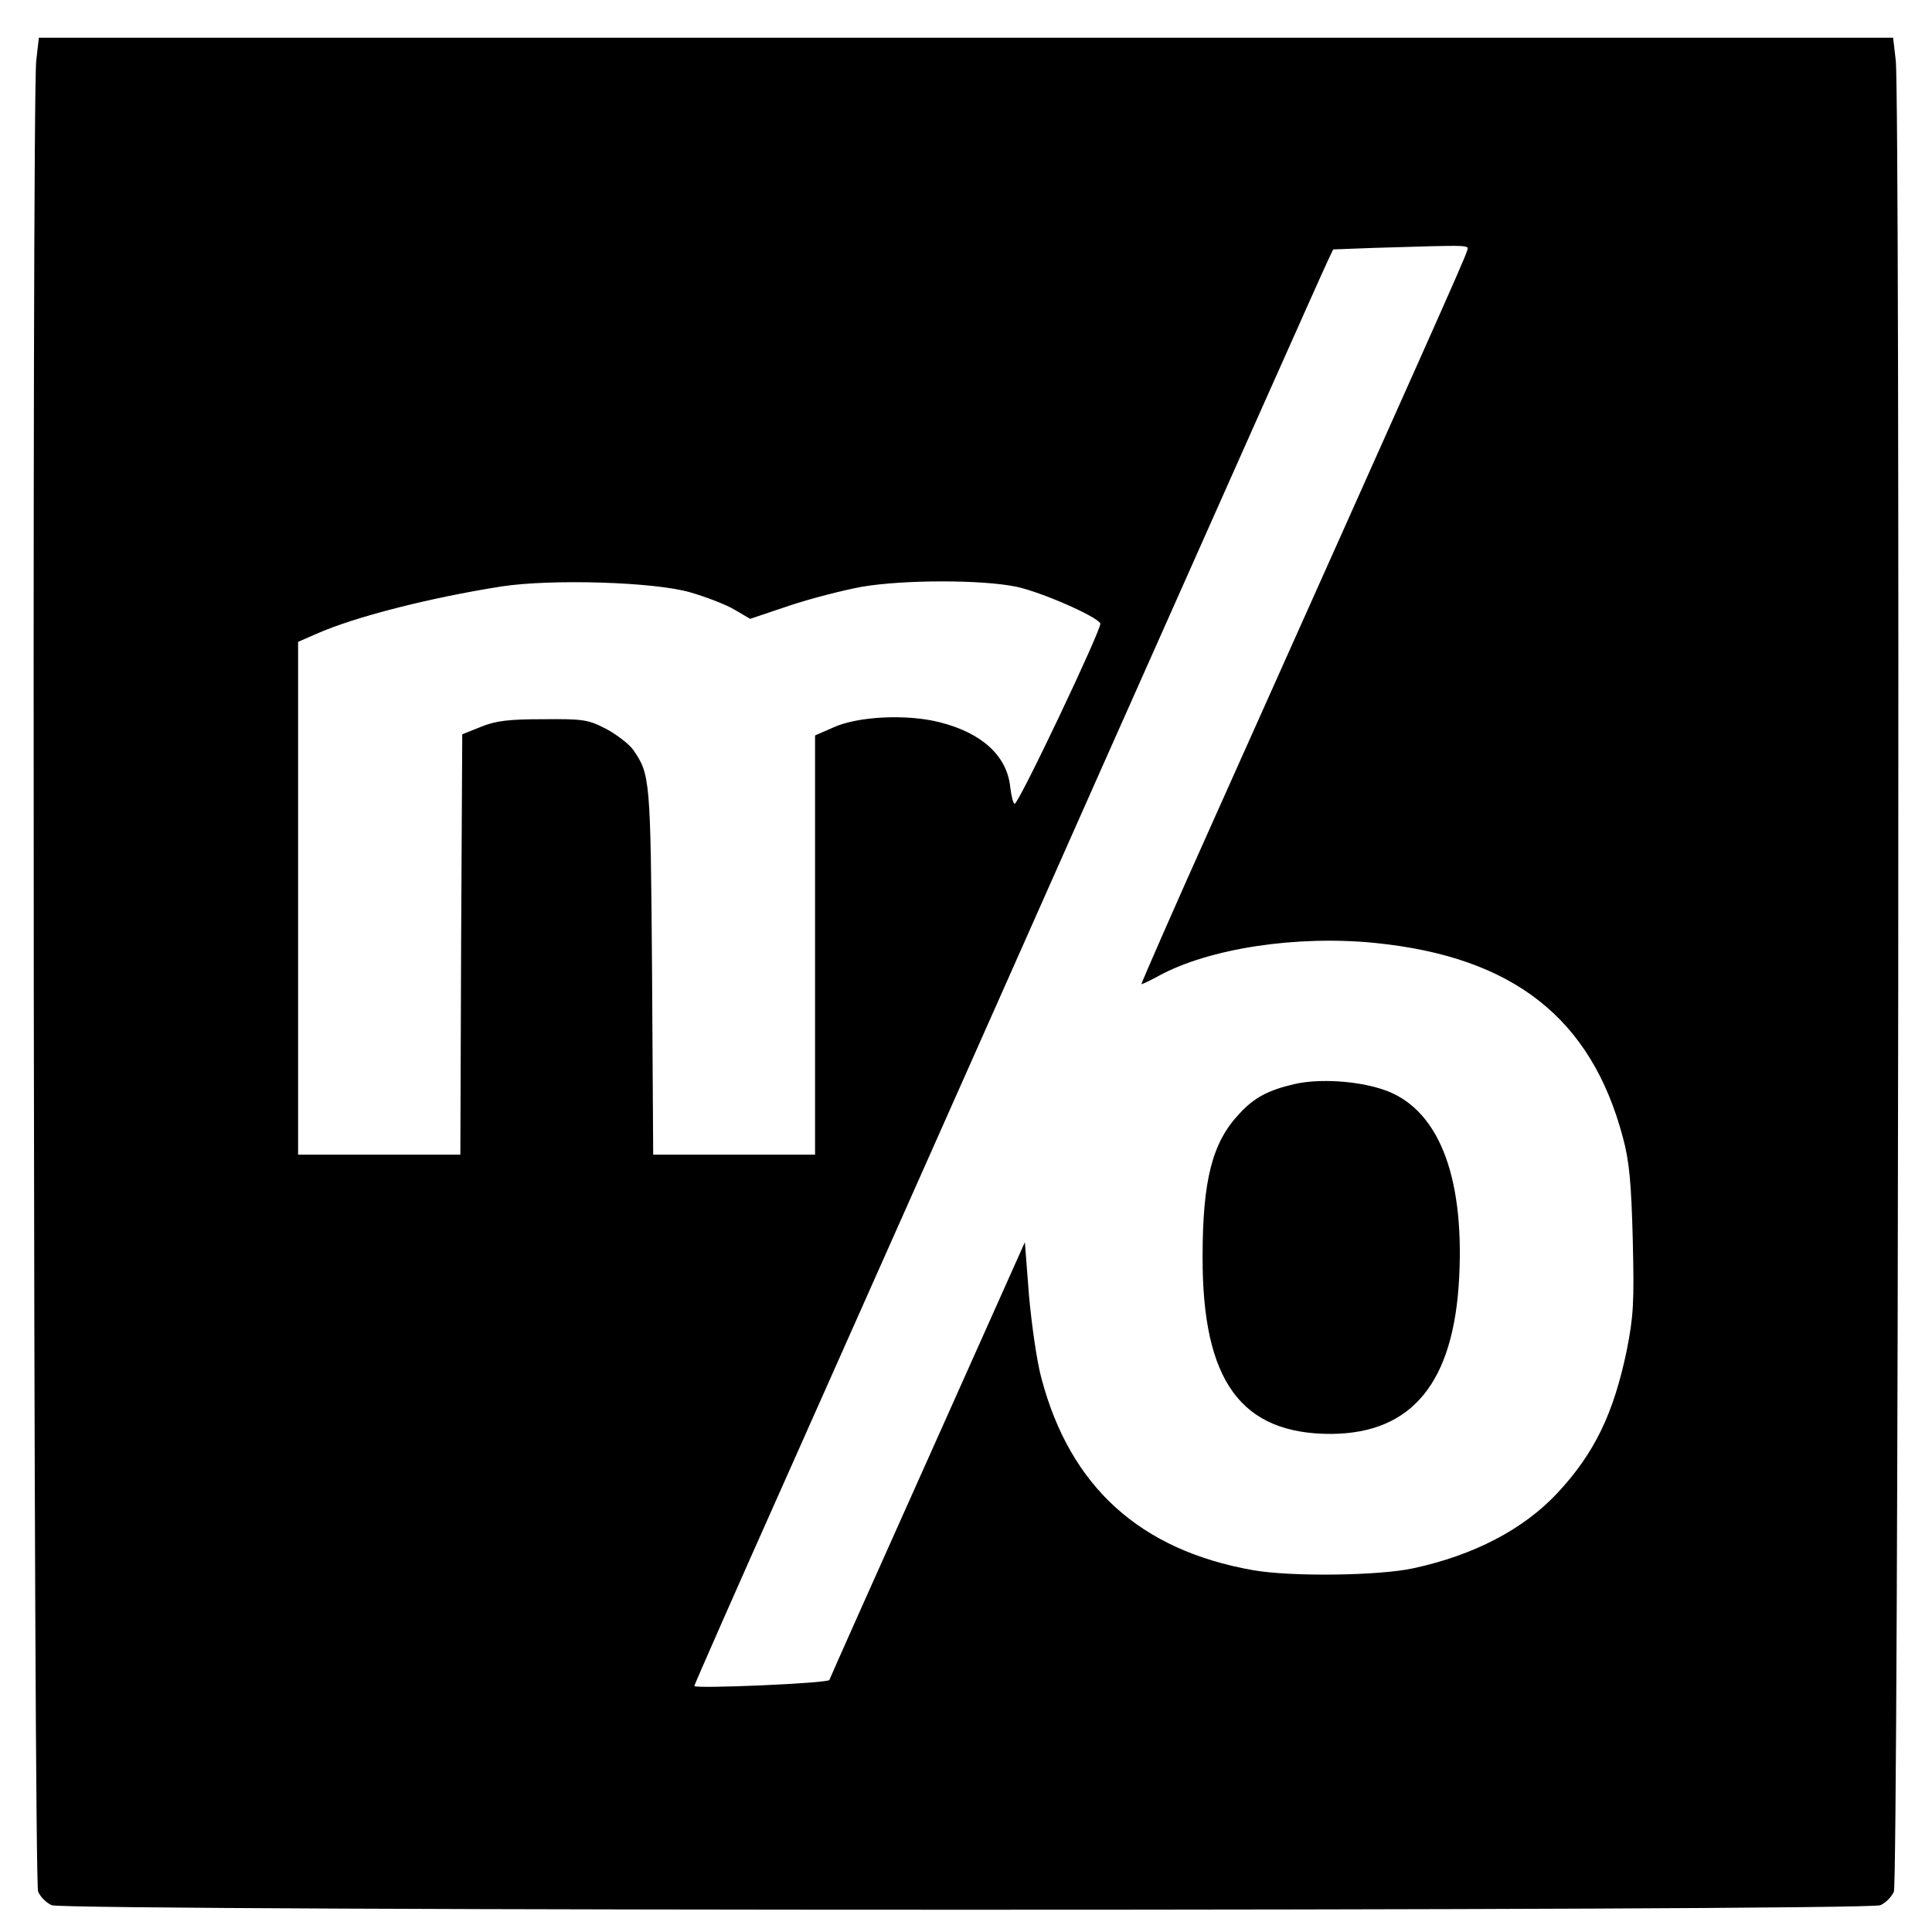 <?xml version="1.0" standalone="no"?>
<!DOCTYPE svg PUBLIC "-//W3C//DTD SVG 20010904//EN"
 "http://www.w3.org/TR/2001/REC-SVG-20010904/DTD/svg10.dtd">
<svg version="1.0" xmlns="http://www.w3.org/2000/svg"
 width="512pt" height="512pt" viewBox="0 0 512 512"
 preserveAspectRatio="xMidYMid meet">
<g transform="translate(0,512) scale(0.1,-0.1)"
fill="#000000" stroke="none">
<path d="M96 4959 c-12 -116 -7 -4826 5 -4852 6 -14 22 -30 36 -36 34 -16
4812 -16 4846 0 14 6 30 22 36 36 12 26 17 4736 5 4852 l-7 61 -2457 0 -2457
0 -7 -61z m3791 -506 c-4 -17 -122 -280 -665 -1493 -110 -245 -198 -446 -197
-448 1 -1 22 9 46 22 134 73 366 108 574 87 365 -37 572 -199 656 -516 17 -63
22 -119 26 -270 4 -168 2 -202 -16 -294 -35 -168 -86 -273 -184 -378 -90 -96
-220 -164 -381 -199 -91 -20 -325 -23 -426 -5 -299 53 -484 221 -560 508 -12
43 -26 142 -33 219 l-11 142 -258 -577 c-142 -317 -259 -579 -260 -583 -3 -9
-358 -24 -358 -16 0 3 113 260 251 569 138 310 512 1150 830 1867 319 717 587
1319 596 1337 l16 34 106 4 c273 8 254 9 248 -10z m-2057 -903 c41 -12 94 -32
117 -46 l41 -24 104 35 c57 19 143 41 192 50 112 19 319 19 410 0 65 -14 210
-77 222 -97 6 -10 -216 -478 -227 -478 -4 0 -9 21 -12 46 -9 81 -75 142 -187
170 -86 22 -217 16 -282 -14 l-48 -21 0 -555 0 -556 -214 0 -215 0 -3 488 c-4
512 -5 519 -50 585 -11 15 -43 40 -71 55 -48 25 -61 27 -167 26 -91 0 -126 -4
-165 -20 l-50 -20 -3 -557 -2 -557 -215 0 -215 0 0 680 0 679 48 21 c101 45
301 96 492 126 132 20 405 12 500 -16z"/>
<path d="M3430 2247 c-69 -16 -107 -36 -146 -79 -71 -75 -97 -175 -97 -378 -1
-330 102 -471 342 -470 214 2 324 137 338 415 14 275 -58 451 -203 498 -69 23
-169 29 -234 14z"/>
</g>
</svg>
